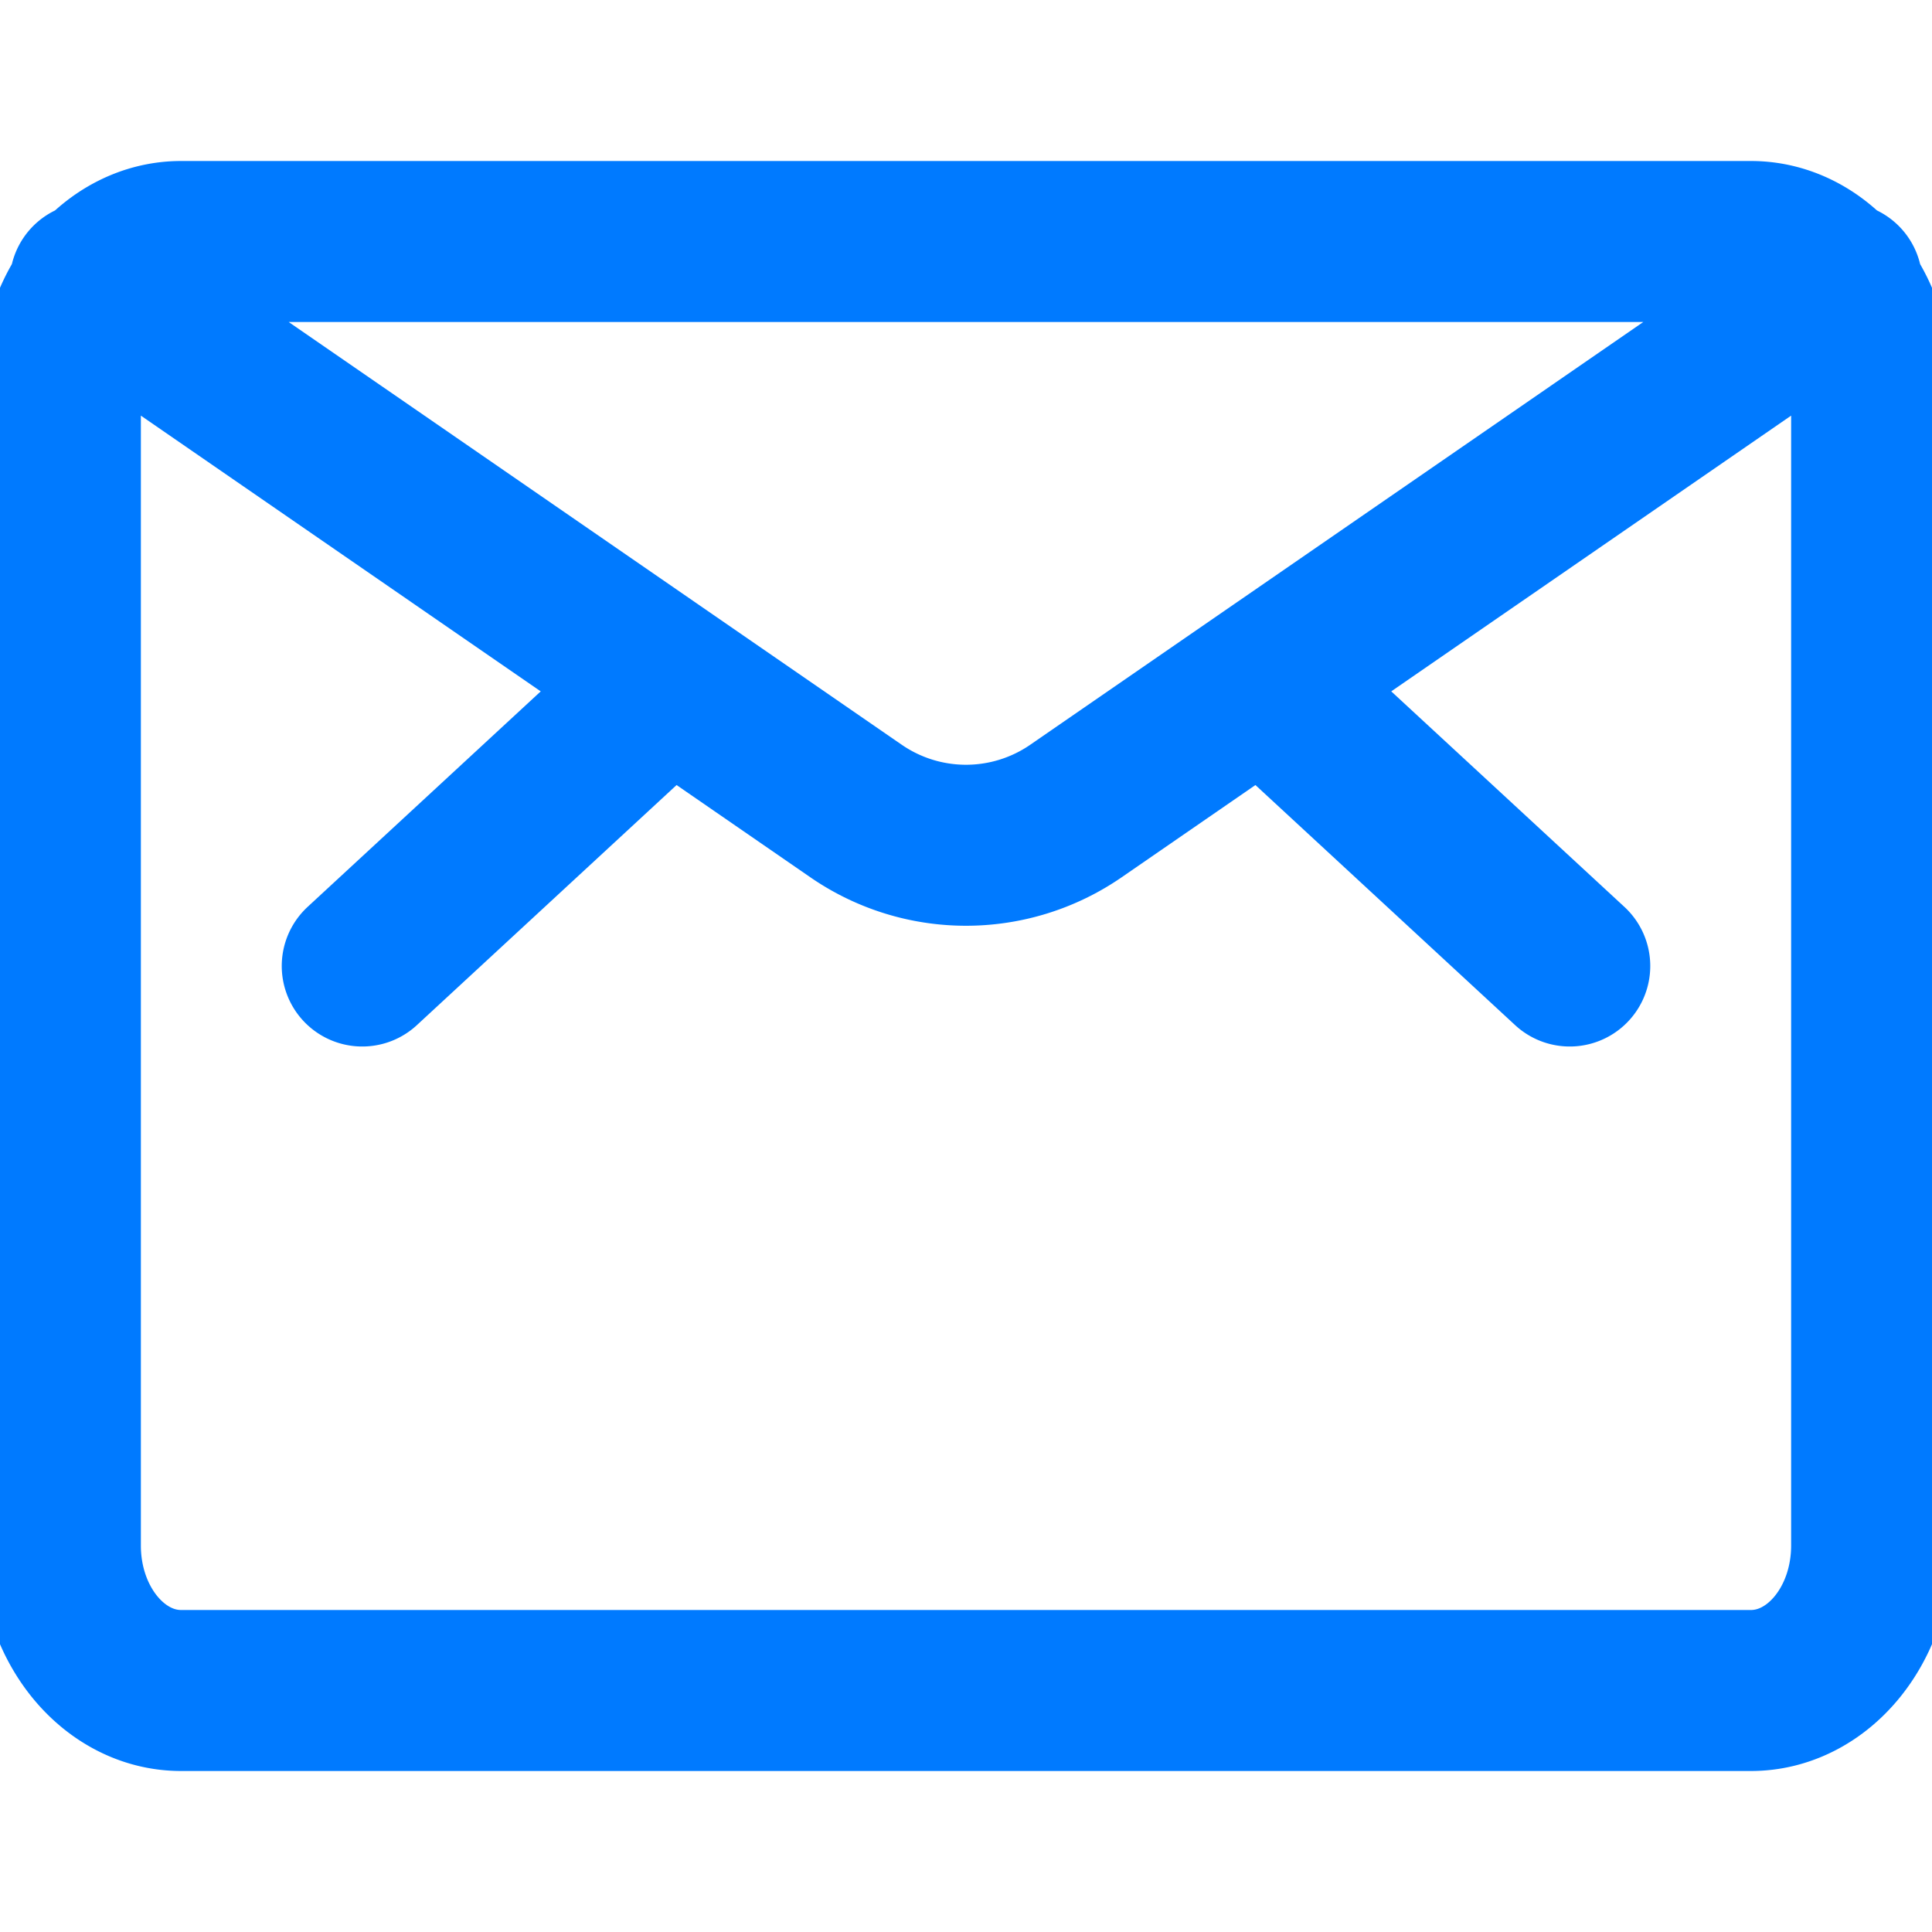 <svg xmlns="http://www.w3.org/2000/svg" width="24" height="24" viewBox="0 0 24 24">
    <g fill="none" fill-rule="evenodd">
        <path d="M0 0h24v24H0z"/>
        <path stroke="#007AFF" stroke-linecap="round" stroke-linejoin="round" stroke-width="2" d="M2.25 3h19.5c.828 0 1.5.806 1.5 1.8v14.4c0 .994-.672 1.8-1.5 1.8H2.25c-.828 0-1.5-.806-1.5-1.8V4.8c0-.994.672-1.8 1.5-1.8zm13.437 5.475L19.5 12M8.313 8.475L4.5 12m18.38-8.486l-9.513 6.56a2.406 2.406 0 0 1-2.734 0L1.12 3.514"/>
    </g>
</svg>
